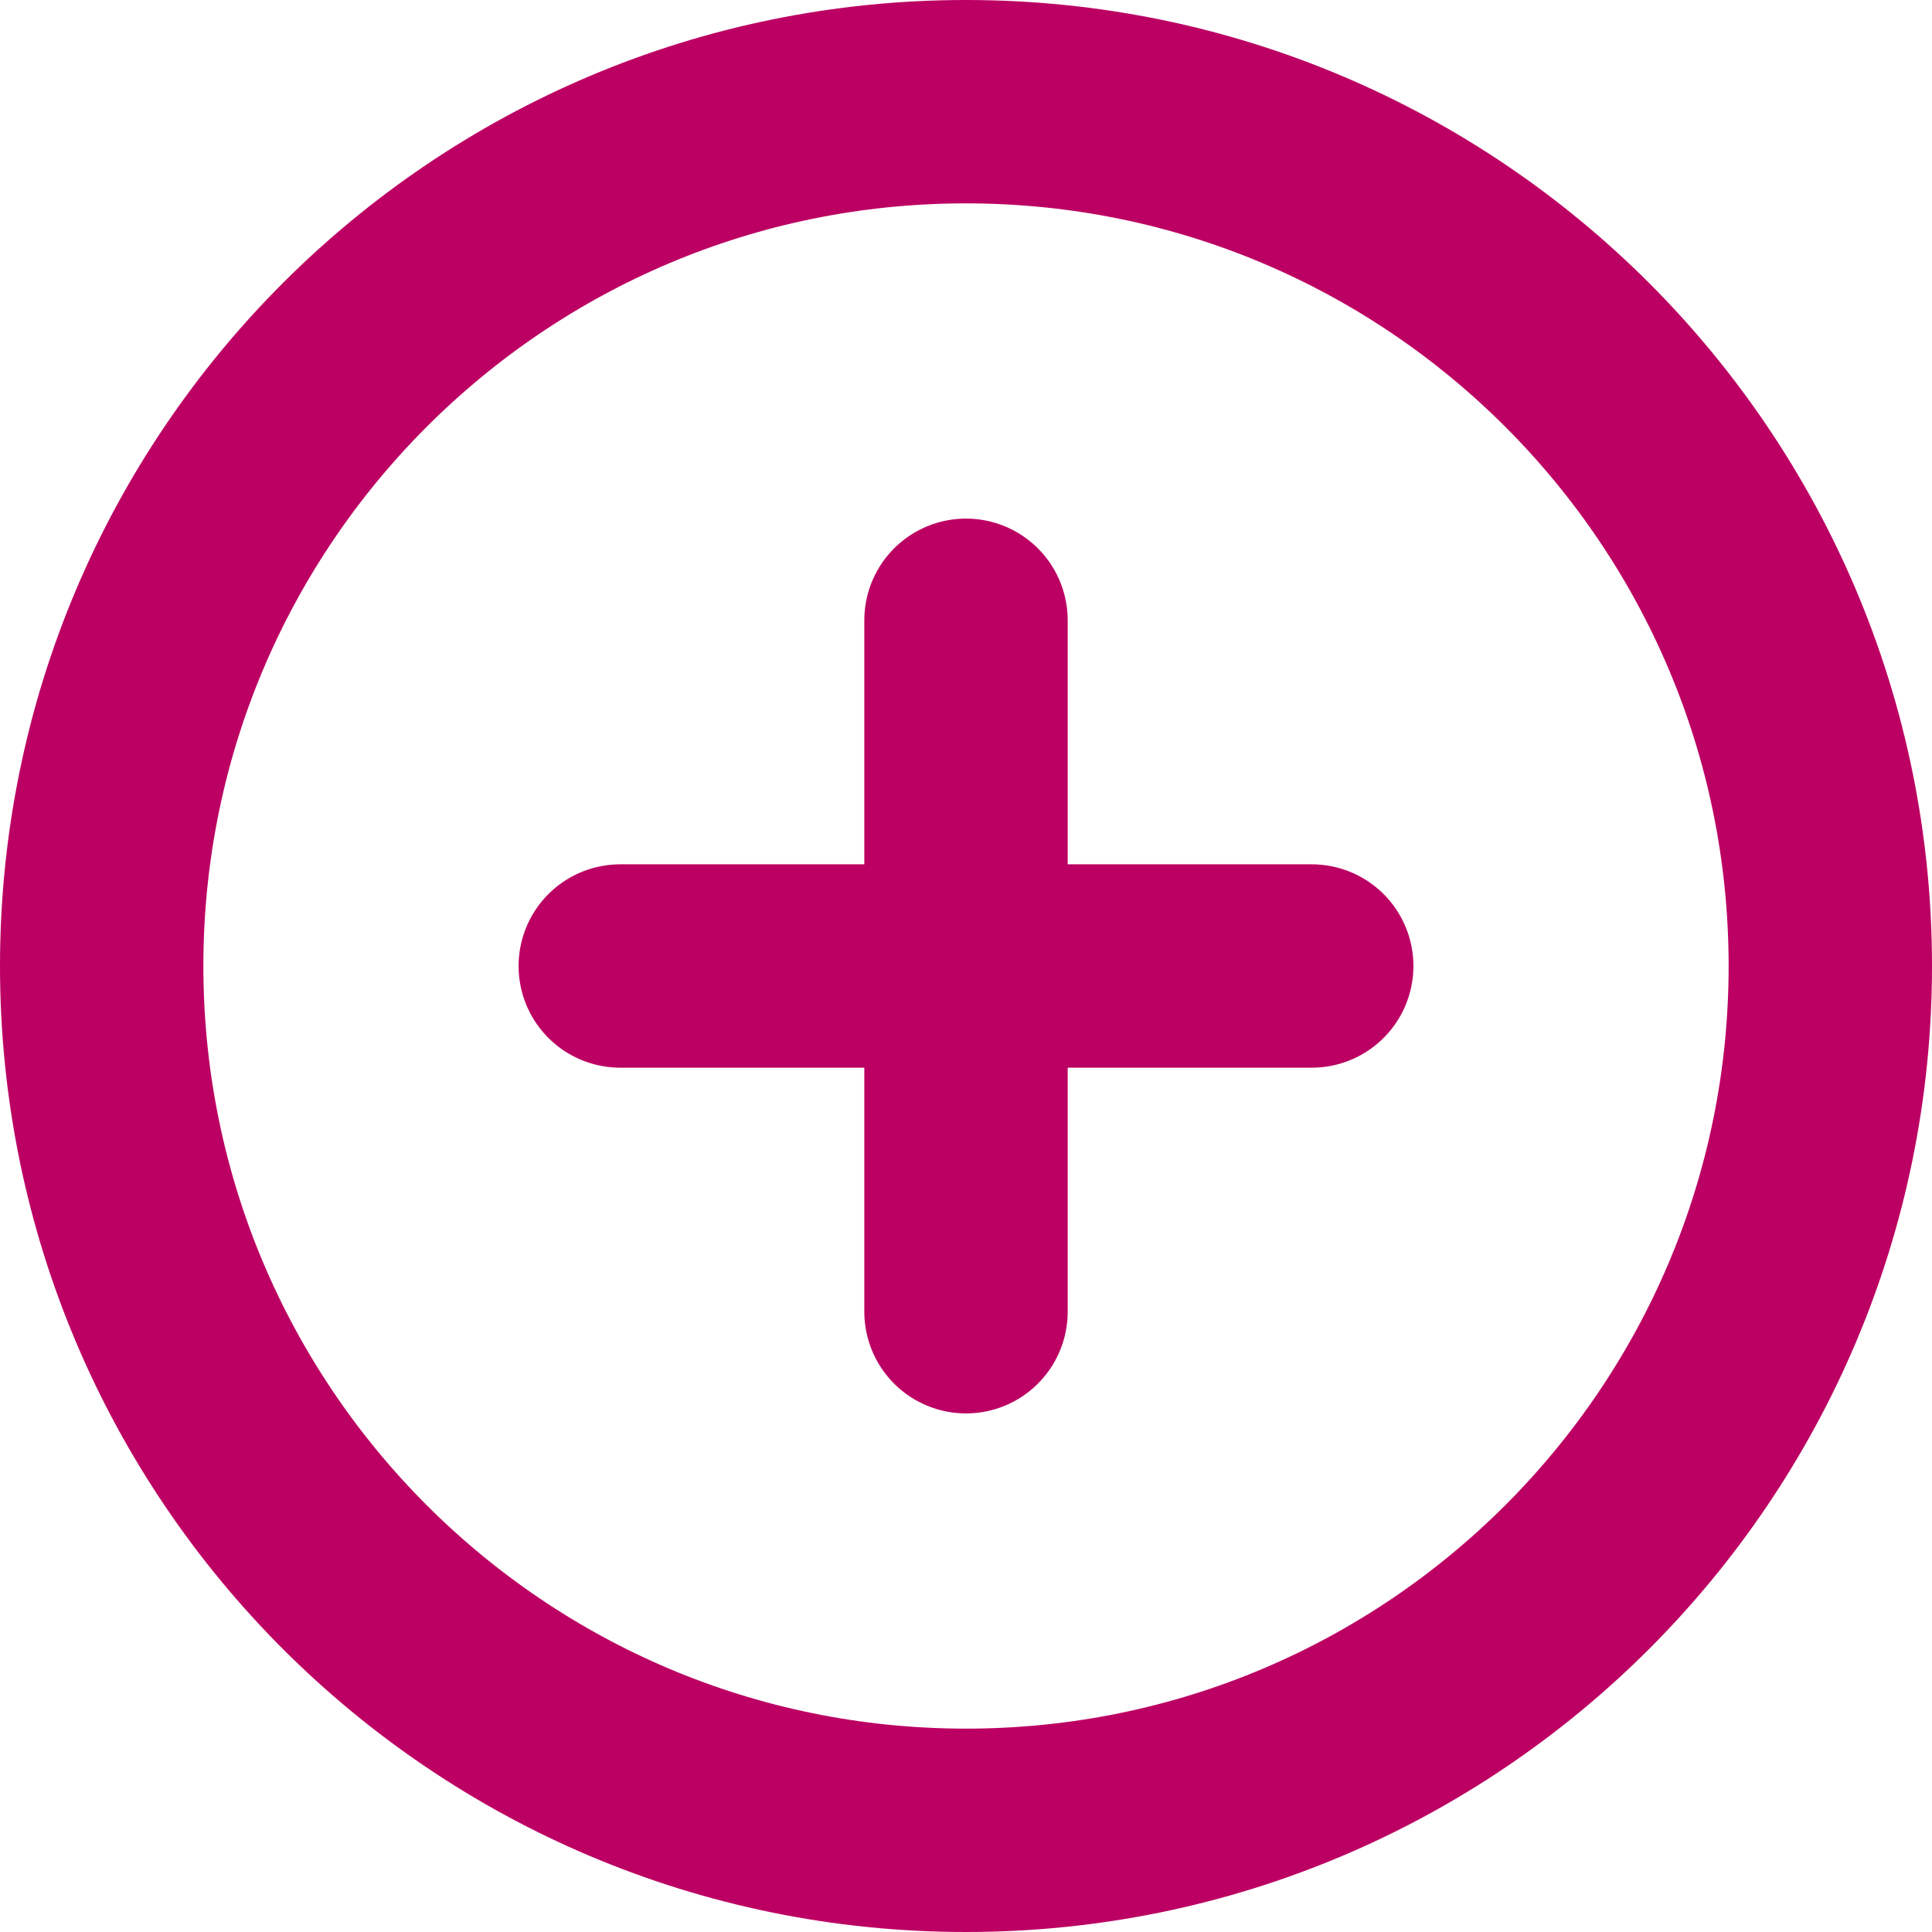 <svg width="19" height="19" viewBox="0 0 19 19" fill="none" xmlns="http://www.w3.org/2000/svg">
<path d="M9.5 18C14.194 18 18 14.194 18 9.5C18 4.806 14.194 1 9.5 1C4.806 1 1 4.806 1 9.5C1 14.194 4.806 18 9.5 18Z" stroke="#BC0063" stroke-width="2" stroke-linecap="round" stroke-linejoin="round"/>
<path d="M9.5 6.1V12.9" stroke="#BC0063" stroke-width="2" stroke-linecap="round" stroke-linejoin="round"/>
<path d="M6.1 9.5H12.9" stroke="#BC0063" stroke-width="2" stroke-linecap="round" stroke-linejoin="round"/>
</svg>

